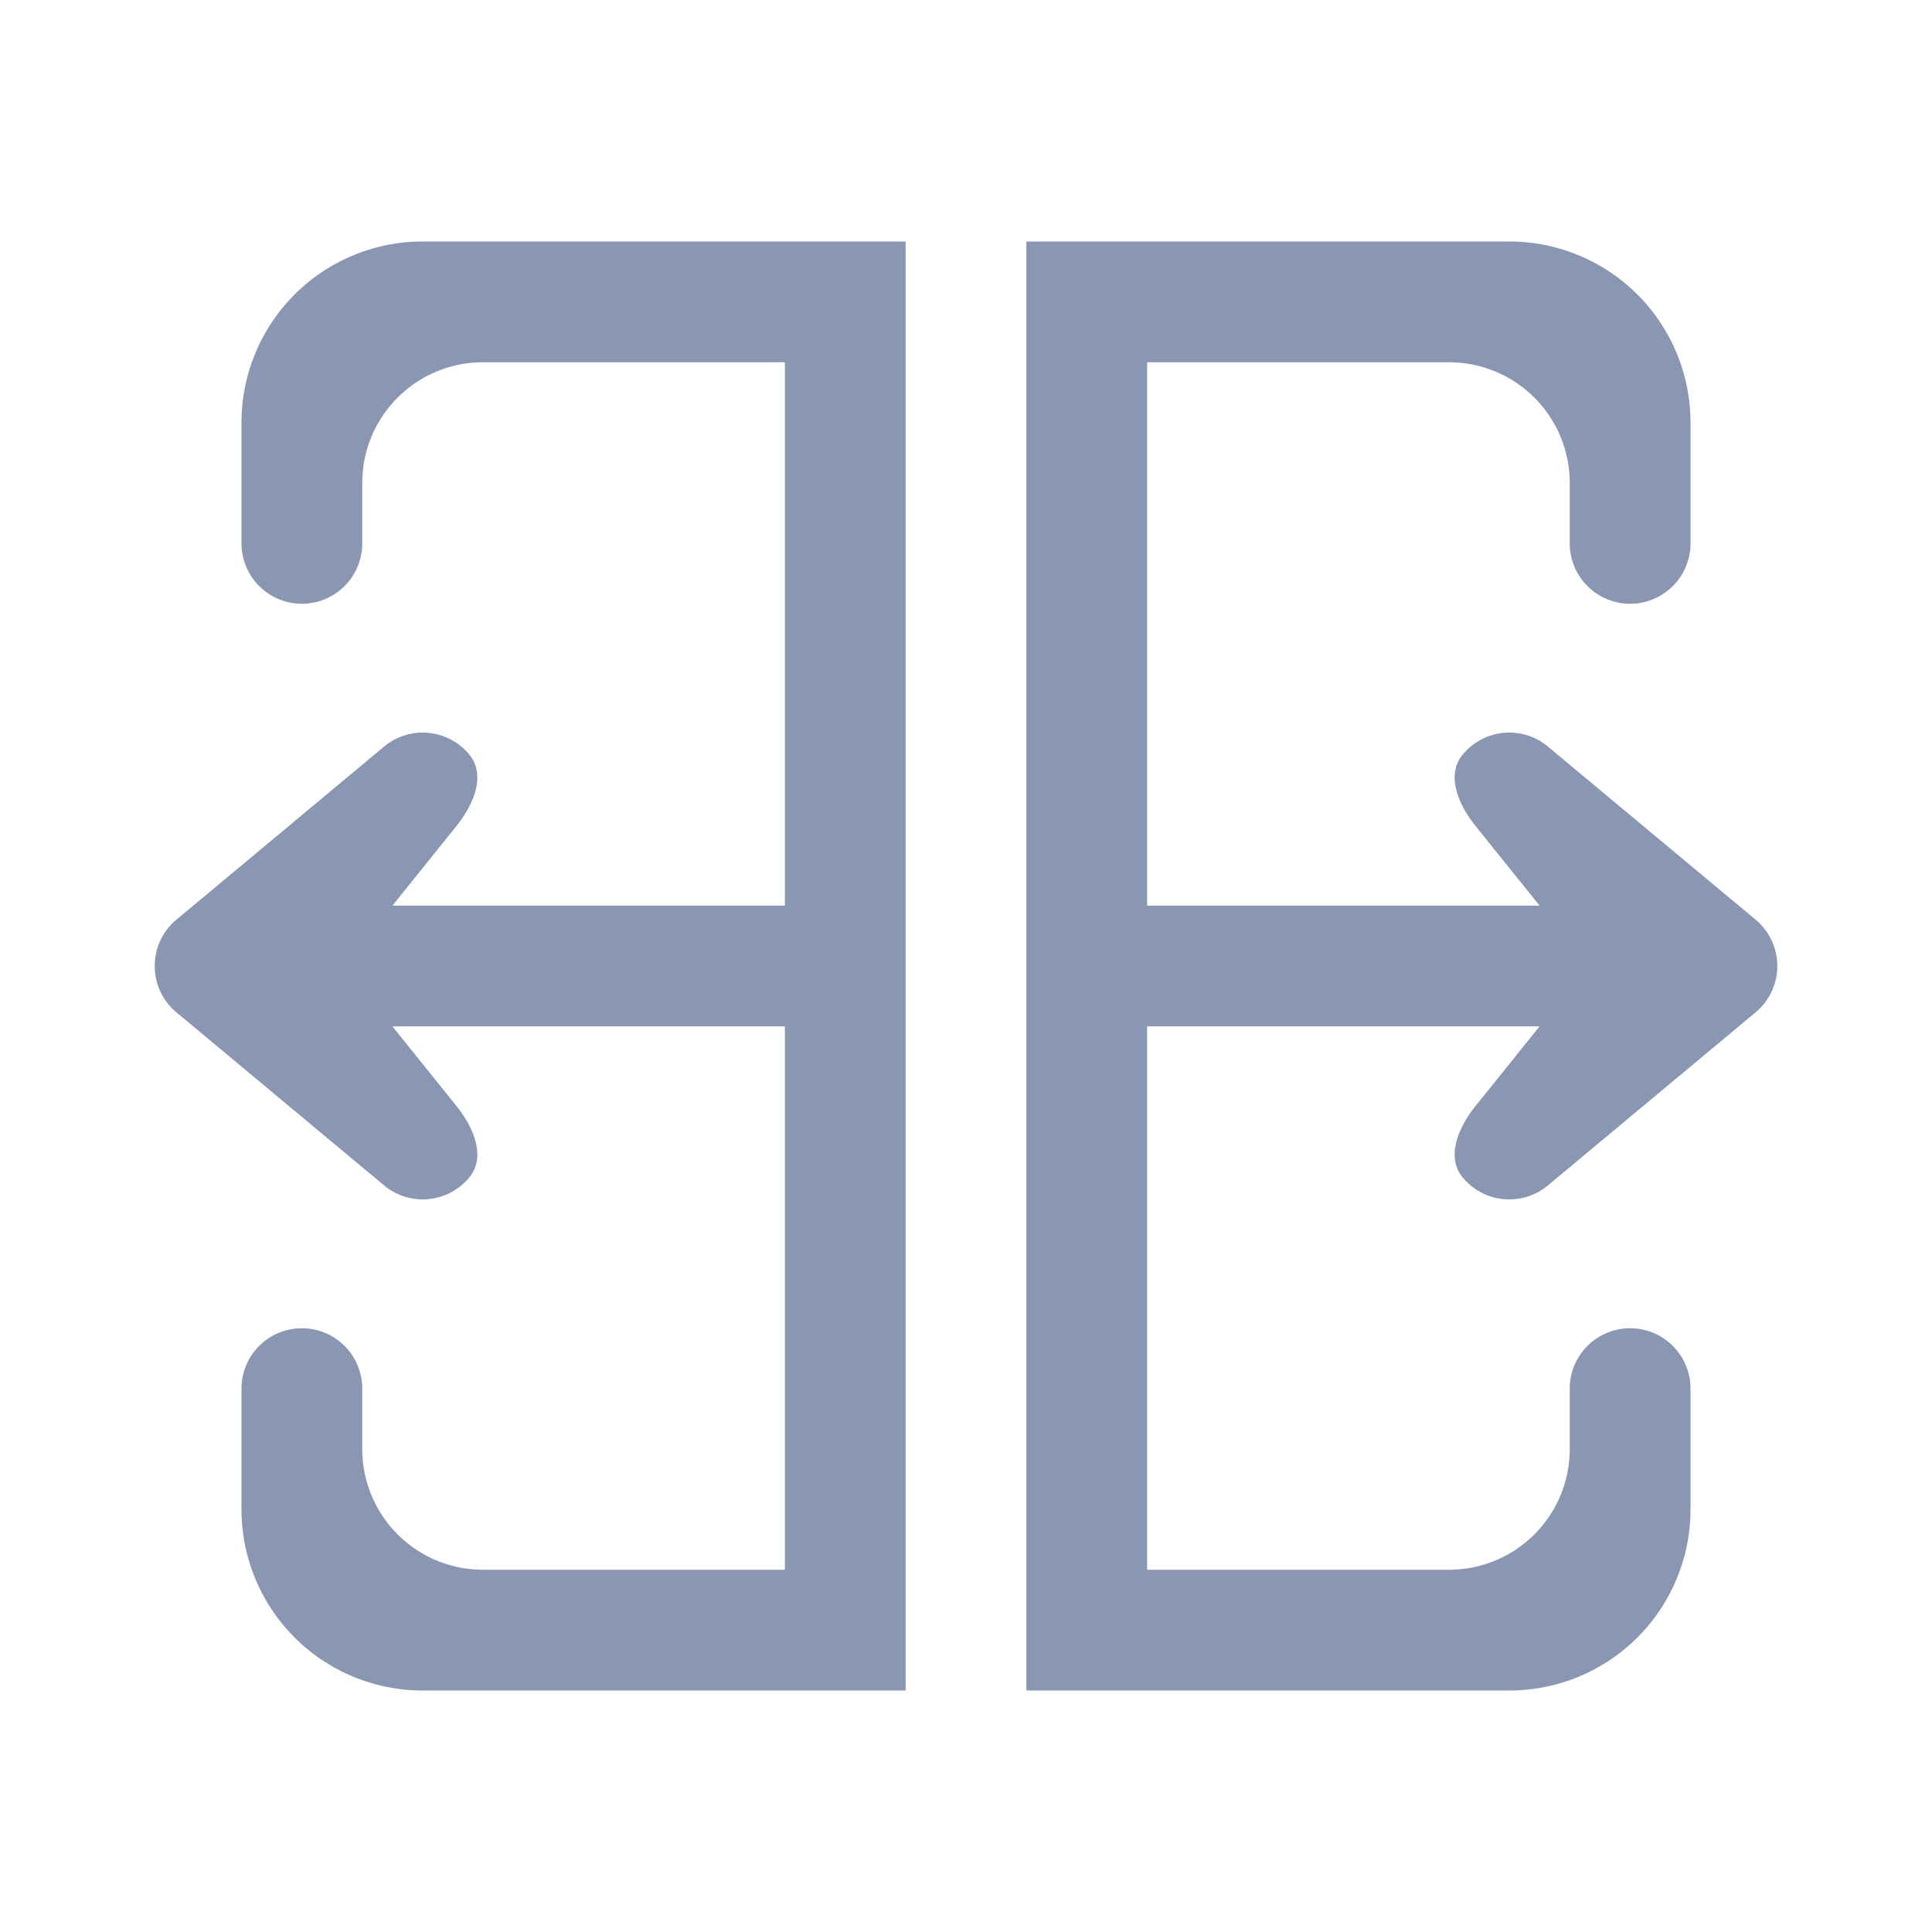<?xml version="1.0" standalone="no"?><!DOCTYPE svg PUBLIC "-//W3C//DTD SVG 1.1//EN" "http://www.w3.org/Graphics/SVG/1.1/DTD/svg11.dtd"><svg t="1692942411638" class="icon" viewBox="0 0 1024 1024" version="1.1" xmlns="http://www.w3.org/2000/svg" p-id="36700" xmlns:xlink="http://www.w3.org/1999/xlink" width="64" height="64"><path d="M480 128H224a96 96 0 0 0-96 96v64a32 32 0 0 0 64 0V256a64 64 0 0 1 64-64h160v288H208l33.856-42.112c9.152-11.36 16.096-27.232 6.592-38.304a32 32 0 0 0-44.928-3.84l-110.016 91.68a32 32 0 0 0 0 49.152l110.016 91.68a32 32 0 0 0 44.928-3.84c9.504-11.072 2.56-26.944-6.592-38.304L208 544H416v288H256a64 64 0 0 1-64-64v-32a32 32 0 1 0-64 0v64a96 96 0 0 0 96 96h256V128zM544 128h256a96 96 0 0 1 96 96v64a32 32 0 1 1-64 0V256a64 64 0 0 0-64-64h-160v288h208l-33.856-42.112c-9.152-11.36-16.096-27.232-6.592-38.304a32 32 0 0 1 44.928-3.84l110.016 91.68a32 32 0 0 1 0 49.152l-110.016 91.68a32 32 0 0 1-44.928-3.84c-9.504-11.072-2.56-26.944 6.592-38.304L816 544H608v288h160a64 64 0 0 0 64-64v-32a32 32 0 1 1 64 0v64a96 96 0 0 1-96 96h-256V128z" fill="#8997B2" p-id="36701"></path></svg>
